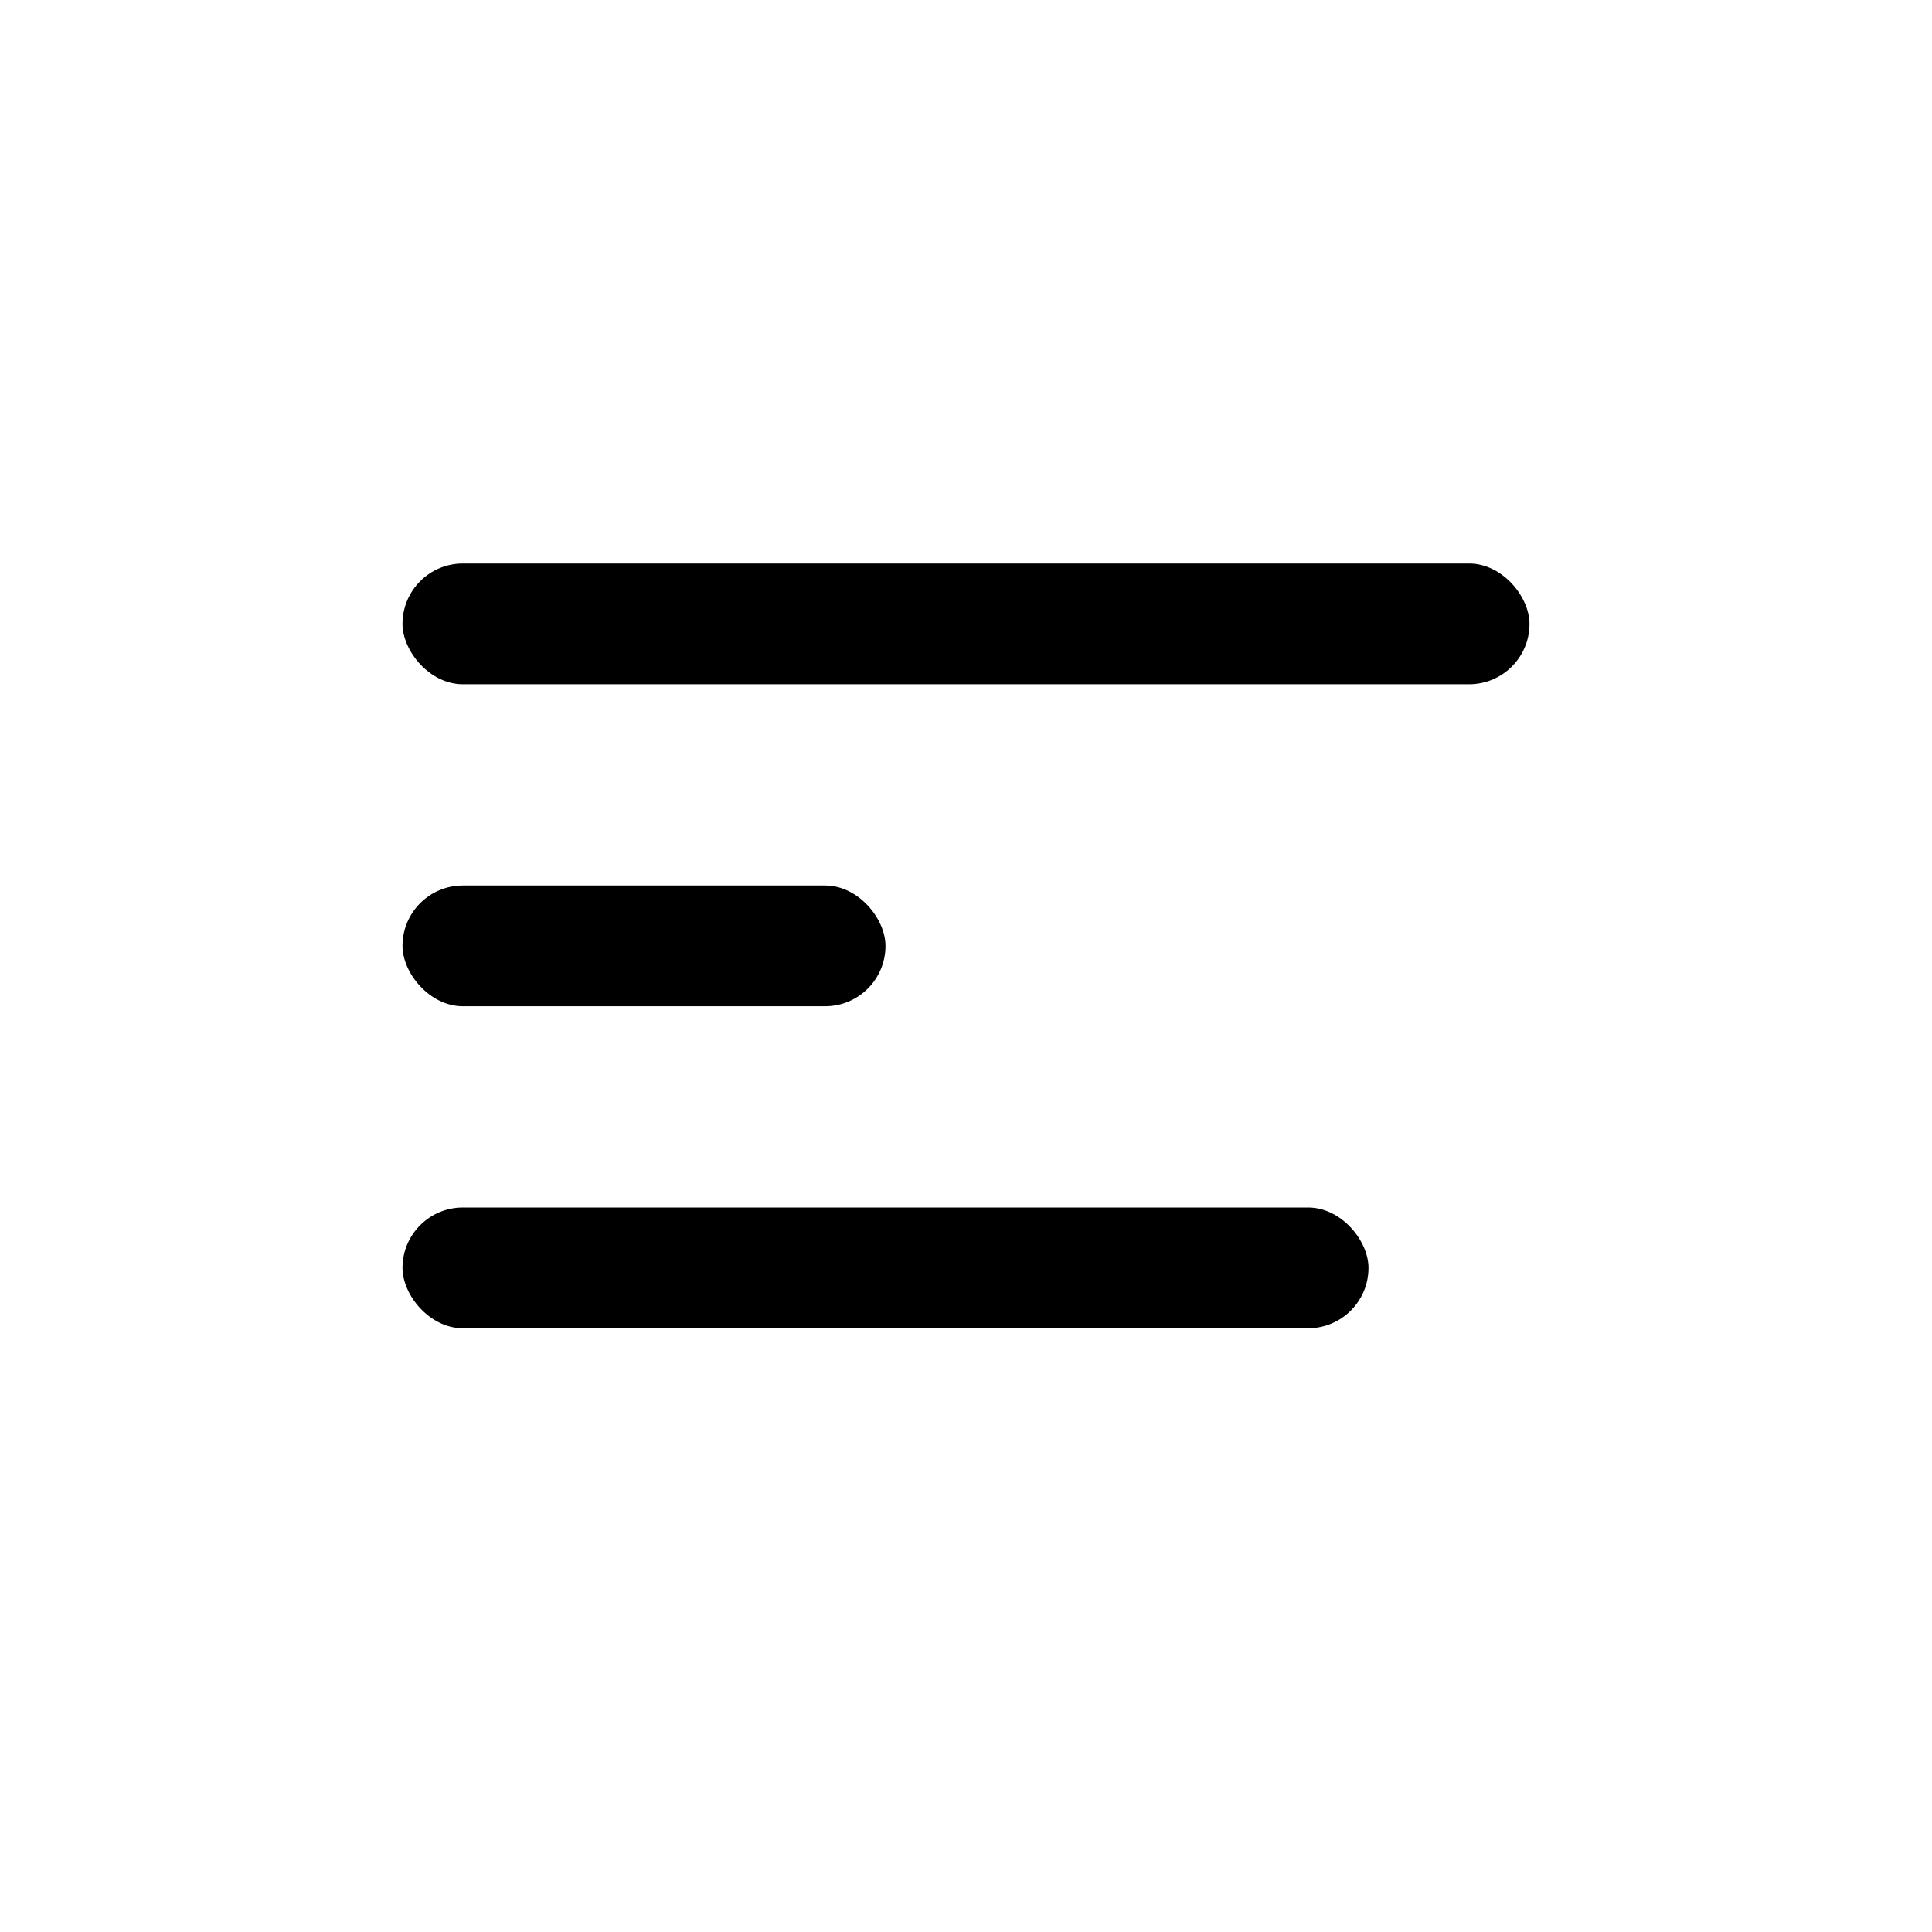 <svg width="24" height="24" viewBox="0 0 24 24" fill="none" xmlns="http://www.w3.org/2000/svg">
<rect x="5" y="7" width="14" height="1.5" rx="0.75" fill="current"/>
<rect x="5" y="11" width="6" height="1.5" rx="0.75" fill="current"/>
<rect x="5" y="15" width="12" height="1.5" rx="0.75" fill="current"/>
</svg>
